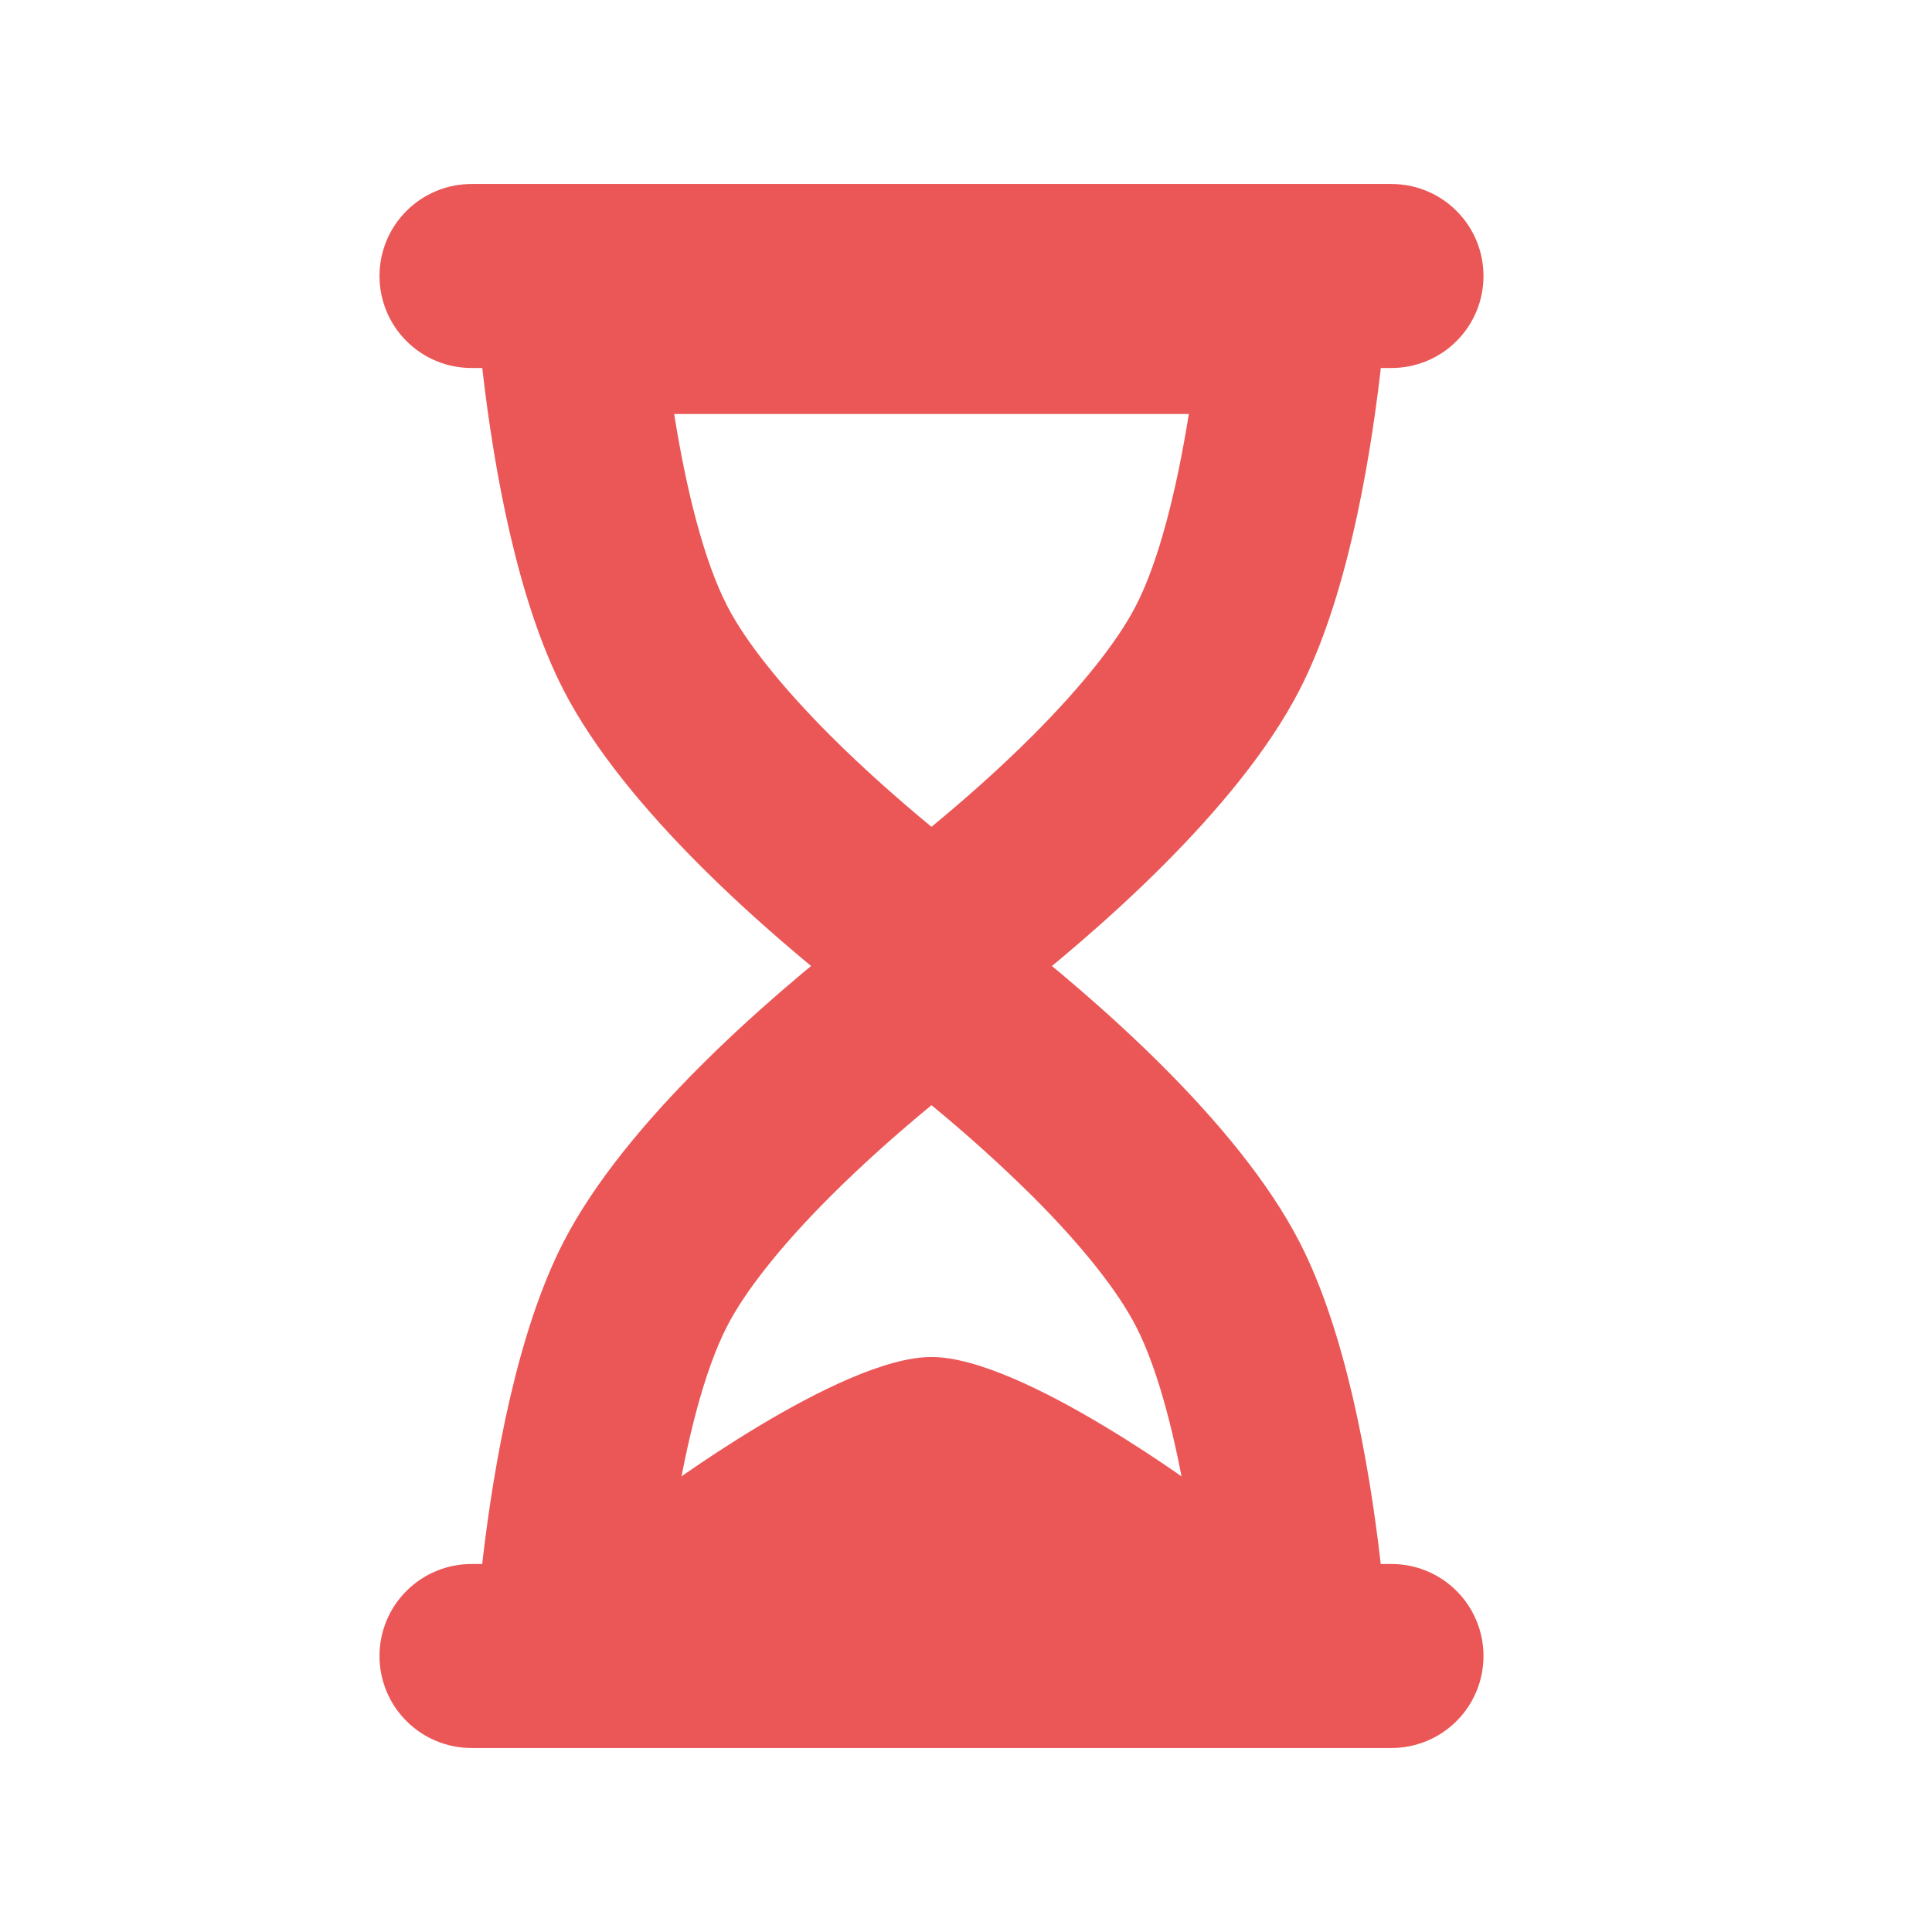 <svg width="21" height="21" viewBox="0 0 21 21" fill="none" xmlns="http://www.w3.org/2000/svg">
<path fill-rule="evenodd" clip-rule="evenodd" d="M7.328 4.5C7.458 5.319 7.651 6.095 7.903 6.584C8.101 6.969 8.489 7.458 9.021 7.991C9.386 8.356 9.773 8.697 10.125 8.987C10.477 8.697 10.865 8.356 11.229 7.991C11.761 7.458 12.149 6.969 12.347 6.584C12.599 6.095 12.791 5.319 12.922 4.5H7.328ZM6.666 2.5C5.822 2.5 5.148 3.197 5.246 4.036C5.371 5.112 5.624 6.526 6.125 7.5C6.797 8.805 8.343 10.143 9.305 10.893C9.79 11.273 10.46 11.273 10.945 10.893C11.908 10.143 13.454 8.805 14.125 7.5C14.626 6.527 14.879 5.112 15.005 4.036C15.102 3.196 14.428 2.5 13.584 2.5H6.665H6.666Z" fill="#EB5757"/>
<path fill-rule="evenodd" clip-rule="evenodd" d="M12.922 16.5C12.792 15.681 12.599 14.905 12.347 14.416C12.149 14.031 11.761 13.541 11.229 13.009C10.877 12.66 10.508 12.328 10.125 12.013C9.773 12.303 9.385 12.644 9.021 13.009C8.489 13.541 8.101 14.031 7.903 14.416C7.651 14.905 7.459 15.681 7.328 16.5H12.922ZM13.584 18.5C14.428 18.5 15.102 17.803 15.004 16.965C14.879 15.888 14.626 14.473 14.125 13.5C13.453 12.195 11.907 10.857 10.945 10.107C10.711 9.923 10.422 9.823 10.125 9.823C9.828 9.823 9.539 9.923 9.305 10.107C8.342 10.857 6.797 12.195 6.125 13.5C5.624 14.473 5.371 15.888 5.245 16.965C5.148 17.803 5.822 18.5 6.666 18.5H13.584Z" fill="#EB5757"/>
<path d="M7.125 16.25C7.125 16.25 9.125 14.75 10.125 14.75C11.125 14.75 13.125 16.25 13.125 16.25V16.75H7.125V16.25Z" fill="#EB5757"/>
<path fill-rule="evenodd" clip-rule="evenodd" d="M4.125 3C4.125 2.735 4.23 2.48 4.418 2.293C4.605 2.105 4.86 2 5.125 2H15.125C15.39 2 15.645 2.105 15.832 2.293C16.02 2.48 16.125 2.735 16.125 3C16.125 3.265 16.02 3.52 15.832 3.707C15.645 3.895 15.39 4 15.125 4H5.125C4.86 4 4.605 3.895 4.418 3.707C4.23 3.52 4.125 3.265 4.125 3ZM4.125 18C4.125 17.735 4.23 17.48 4.418 17.293C4.605 17.105 4.86 17 5.125 17H15.125C15.39 17 15.645 17.105 15.832 17.293C16.02 17.48 16.125 17.735 16.125 18C16.125 18.265 16.02 18.52 15.832 18.707C15.645 18.895 15.39 19 15.125 19H5.125C4.86 19 4.605 18.895 4.418 18.707C4.23 18.52 4.125 18.265 4.125 18Z" fill="#EB5757"/>
</svg>
